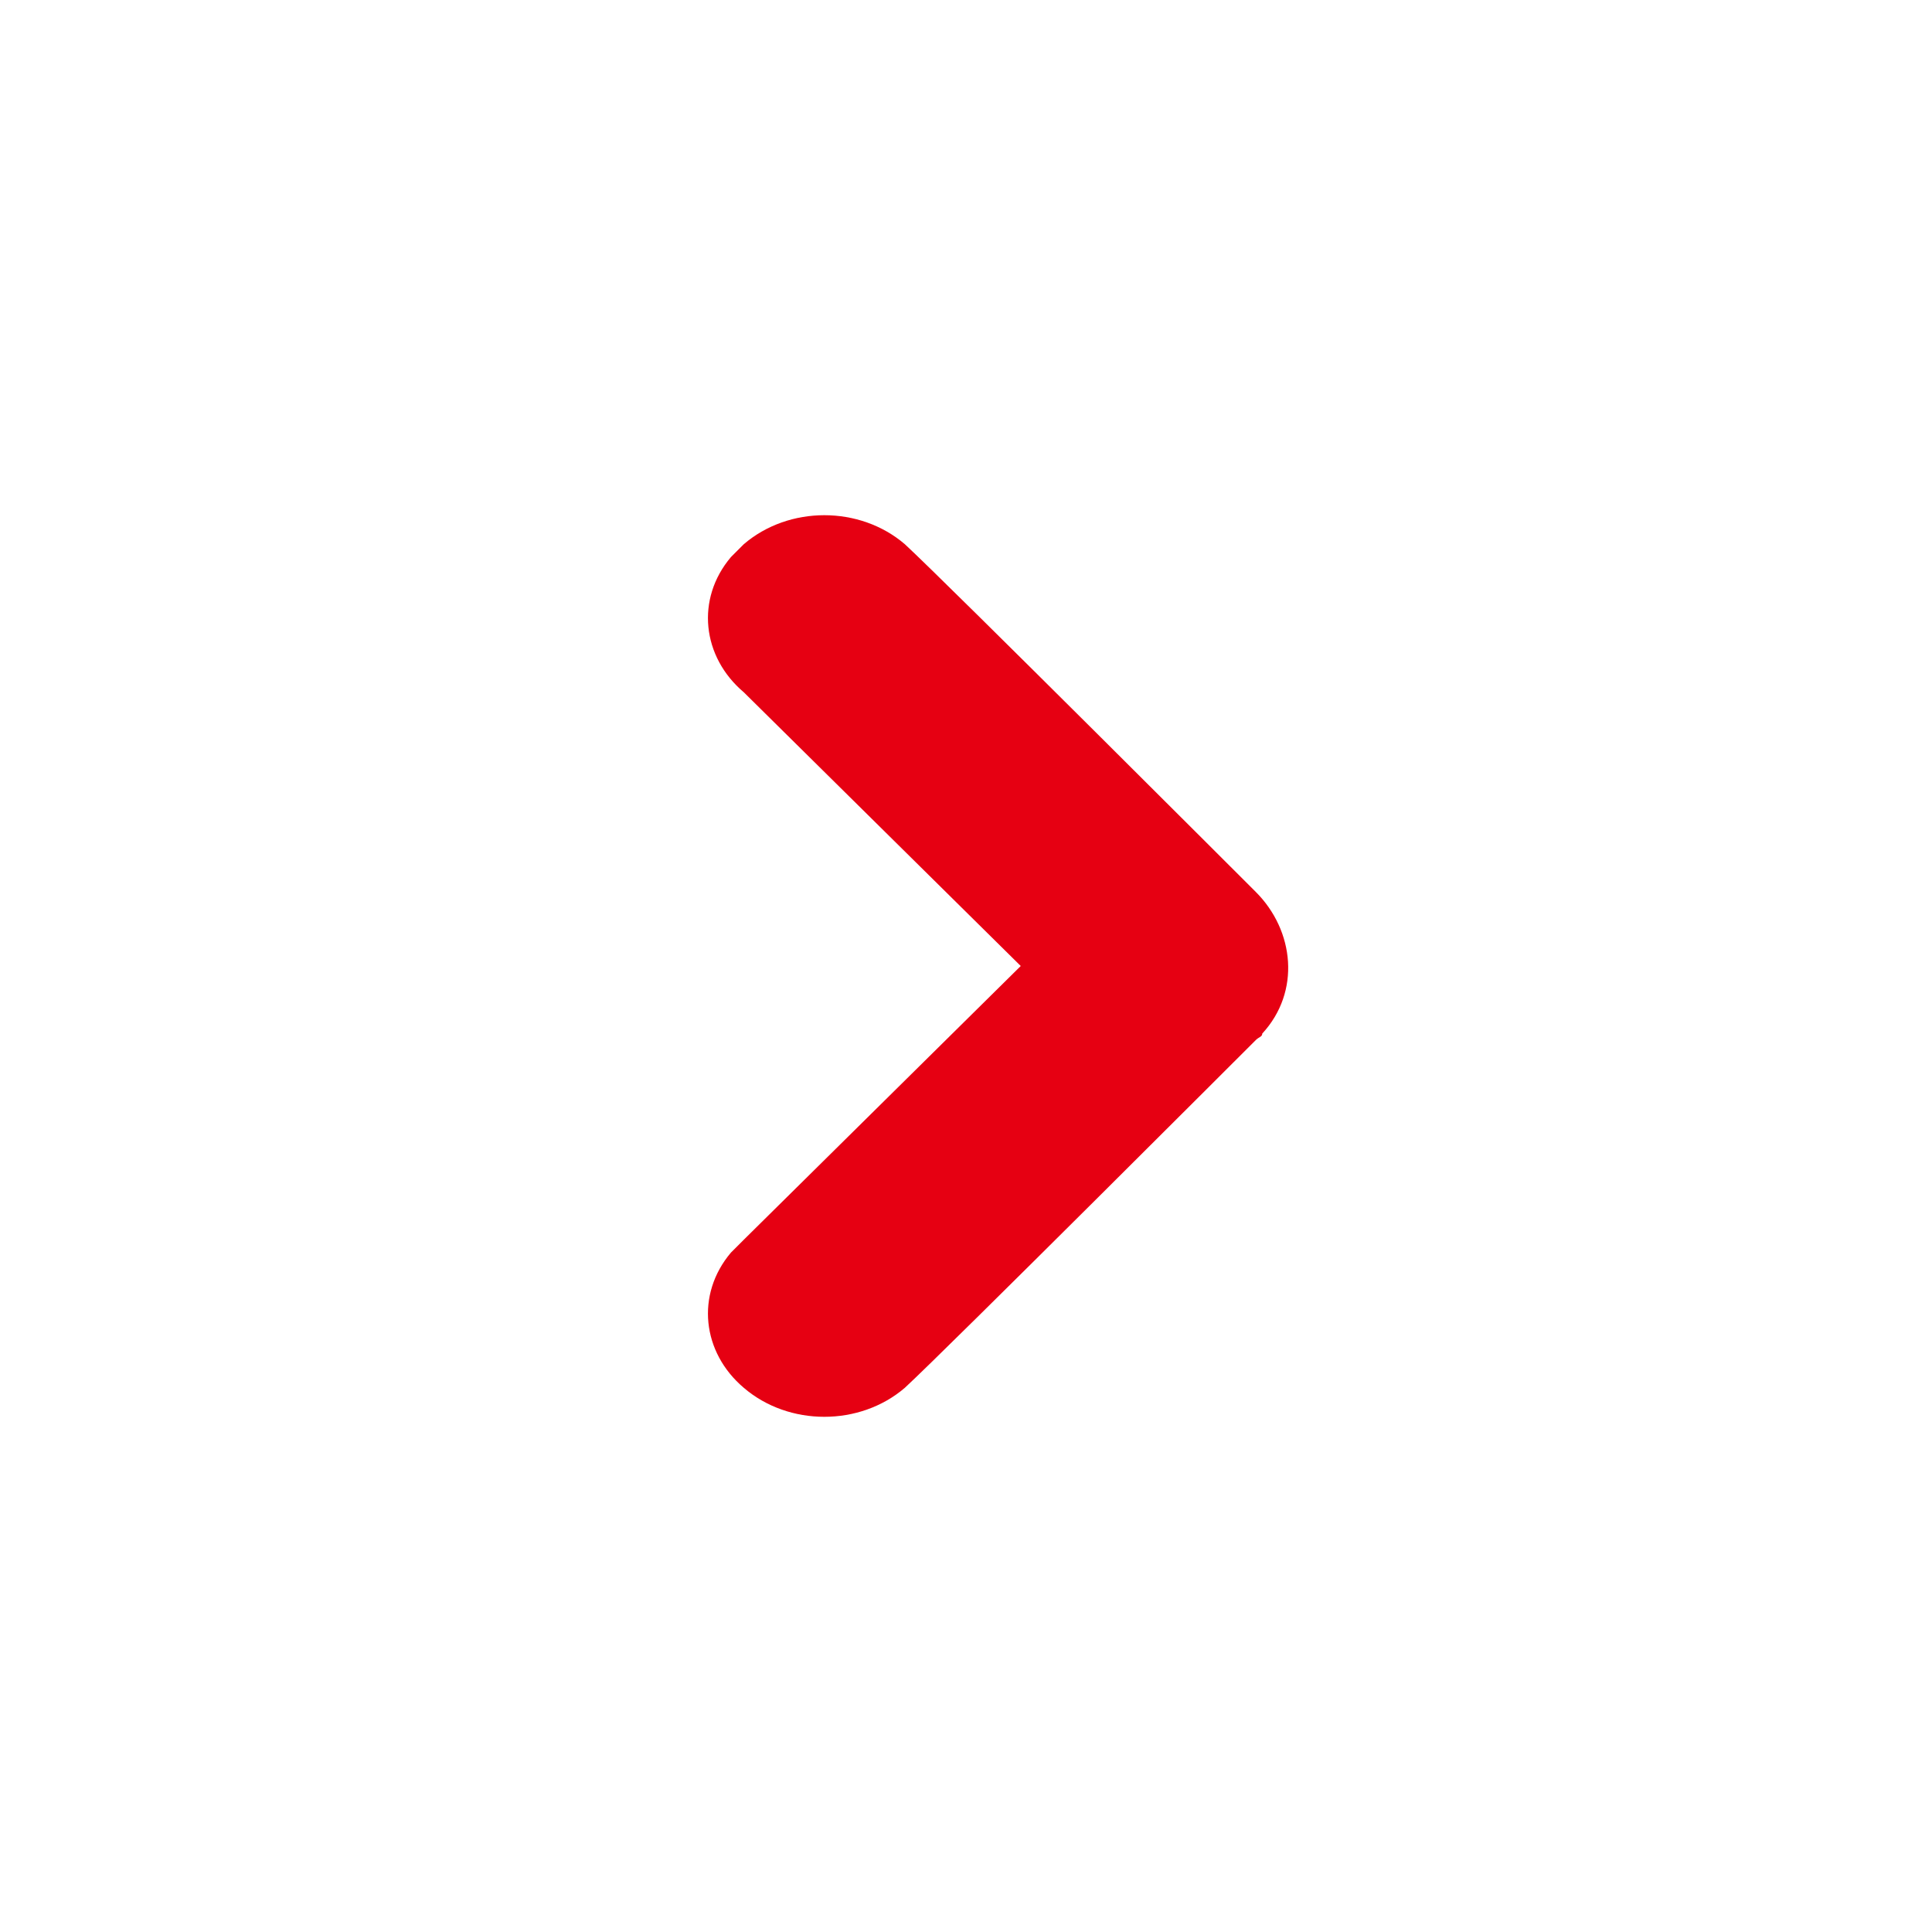 <?xml version="1.0" encoding="utf-8"?>
<svg version="1.1" xmlns="http://www.w3.org/2000/svg" xmlns:xlink="http://www.w3.org/1999/xlink" x="0px" y="0px" width="60px" height="60px" viewBox="0 0 60 60" style="enable-background:new 0 0 60 60;" xml:space="preserve">
<style type="text/css">
	.st0{fill:#e60012;}
</style>
<path class="st0" d="M39,27.7c0,0-9.6-9.6-10.9-10.8c-1.4-1.2-3.6-1.2-5,0c-0.1,0.1-0.2,0.2-0.4,0.4c-1.1,1.3-0.9,3.1,0.4,4.2
	l8.6,8.5l-8.6,8.5c-0.1,0.1-0.2,0.2-0.4,0.4c-1.1,1.3-0.9,3.1,0.4,4.2c1.4,1.2,3.6,1.2,5,0C29.4,41.9,39,32.3,39,32.3
	c0.1-0.1,0.2-0.1,0.2-0.2C40.4,30.8,40.2,28.9,39,27.7z"/>
</svg>
